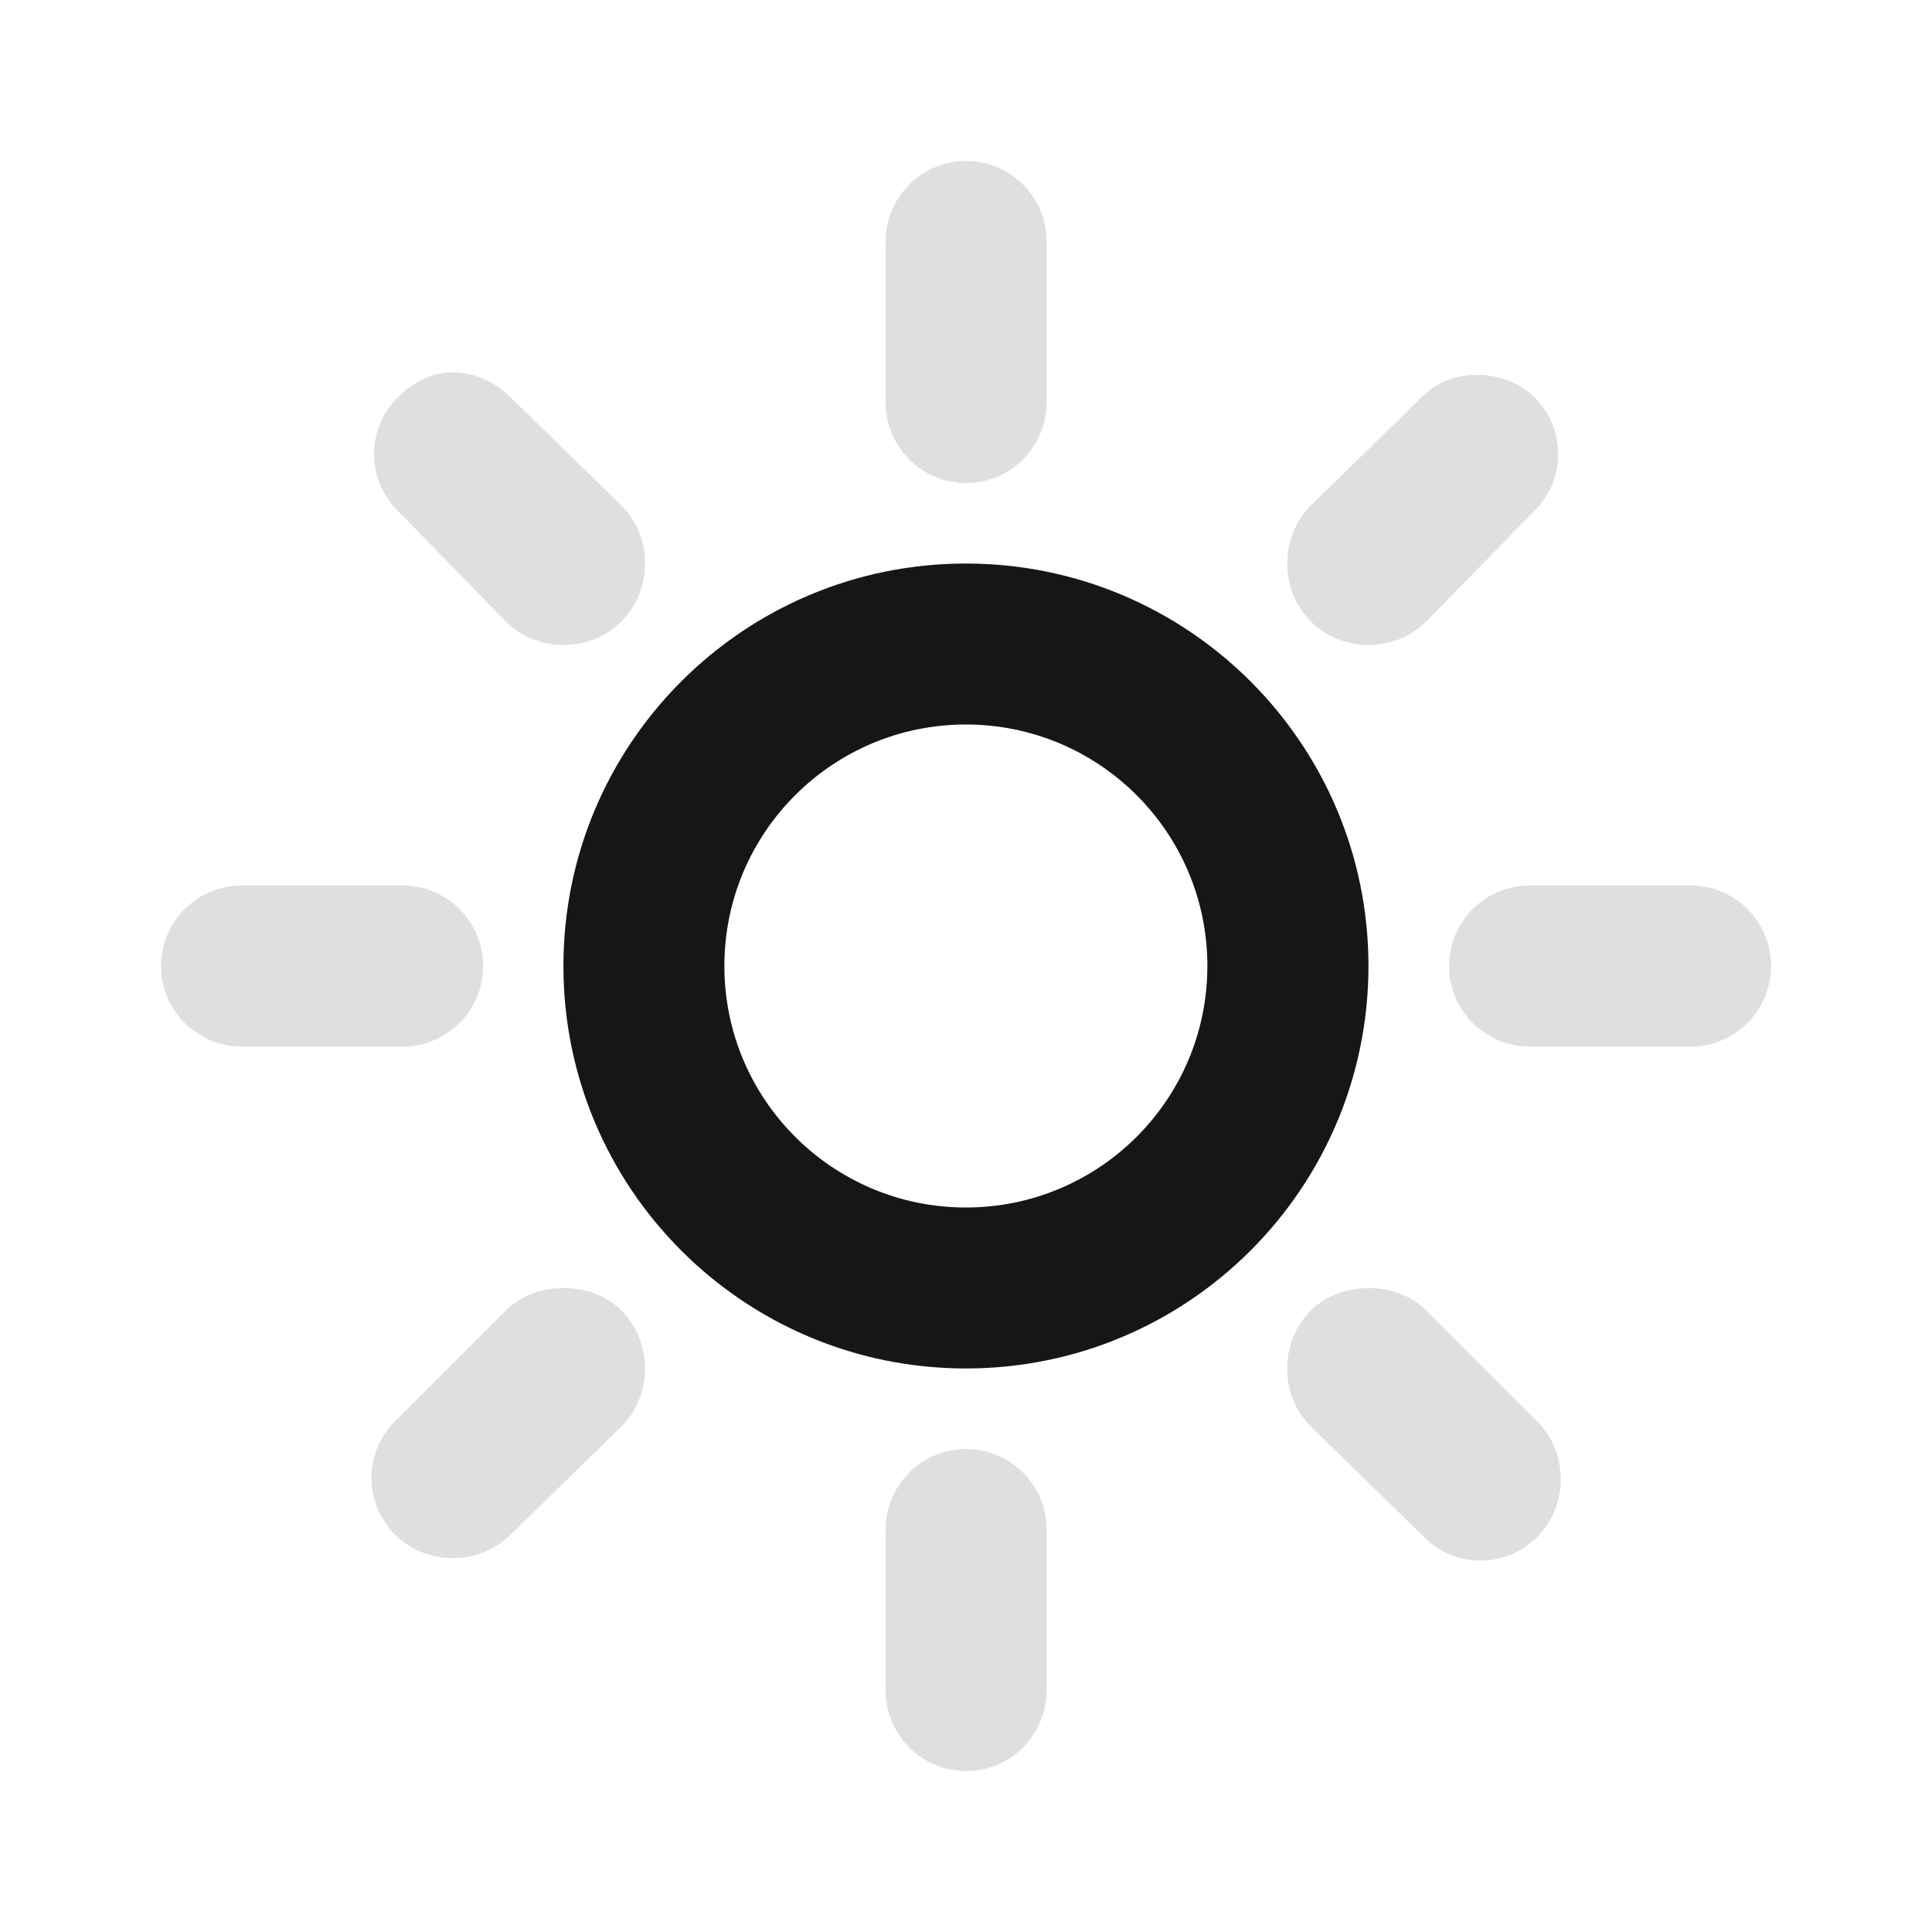 <svg width="16" height="16" viewBox="0 0 16 16" fill="none" xmlns="http://www.w3.org/2000/svg">
<path d="M8.001 1.333C7.633 1.333 7.334 1.632 7.334 2V3.333C7.334 3.701 7.633 4 8.001 4C8.369 4 8.667 3.701 8.667 3.333V2C8.667 1.632 8.369 1.333 8.001 1.333ZM3.751 3.083C3.58 3.083 3.423 3.161 3.293 3.292C3.032 3.552 3.032 3.969 3.293 4.229L4.188 5.146C4.449 5.406 4.887 5.407 5.147 5.146C5.407 4.885 5.407 4.447 5.147 4.187L4.23 3.292C4.099 3.161 3.921 3.083 3.751 3.083ZM12.23 3.104C12.059 3.104 11.902 3.161 11.771 3.292L10.855 4.187C10.595 4.448 10.595 4.885 10.855 5.146C11.115 5.406 11.553 5.406 11.813 5.146L12.709 4.229C12.969 3.969 12.969 3.552 12.709 3.292C12.579 3.161 12.401 3.104 12.23 3.104ZM2.001 7.333C1.633 7.333 1.334 7.632 1.334 8C1.334 8.368 1.633 8.667 2.001 8.667H3.334C3.702 8.667 4.001 8.368 4.001 8C4.001 7.632 3.702 7.333 3.334 7.333H2.001ZM12.667 7.333C12.299 7.333 12.001 7.632 12.001 8C12.001 8.368 12.299 8.667 12.667 8.667H14.001C14.369 8.667 14.667 8.368 14.667 8C14.667 7.632 14.369 7.333 14.001 7.333H12.667ZM4.667 10.667C4.497 10.666 4.319 10.724 4.188 10.854L3.271 11.771C3.011 12.031 3.012 12.447 3.271 12.708C3.531 12.969 3.969 12.968 4.23 12.708L5.147 11.813C5.407 11.553 5.406 11.115 5.147 10.854C5.017 10.724 4.838 10.667 4.667 10.667ZM11.334 10.667C11.163 10.667 10.985 10.724 10.855 10.854C10.595 11.115 10.594 11.553 10.855 11.813L11.793 12.729C12.053 12.989 12.47 12.99 12.73 12.729C12.99 12.469 12.991 12.031 12.73 11.771L11.813 10.854C11.683 10.724 11.505 10.667 11.334 10.667ZM8.001 12C7.633 12 7.334 12.299 7.334 12.667V14C7.334 14.368 7.633 14.667 8.001 14.667C8.369 14.667 8.667 14.368 8.667 14V12.667C8.667 12.299 8.369 12 8.001 12Z" fill="#DFDFDF"/>
<path fill-rule="evenodd" clip-rule="evenodd" d="M7.999 10C9.104 10 9.999 9.105 9.999 8C9.999 6.895 9.104 6 7.999 6C6.895 6 5.999 6.895 5.999 8C5.999 9.105 6.895 10 7.999 10ZM7.999 11.333C9.84 11.333 11.333 9.841 11.333 8C11.333 6.159 9.84 4.667 7.999 4.667C6.158 4.667 4.666 6.159 4.666 8C4.666 9.841 6.158 11.333 7.999 11.333Z" fill="#161616"/>
</svg>
